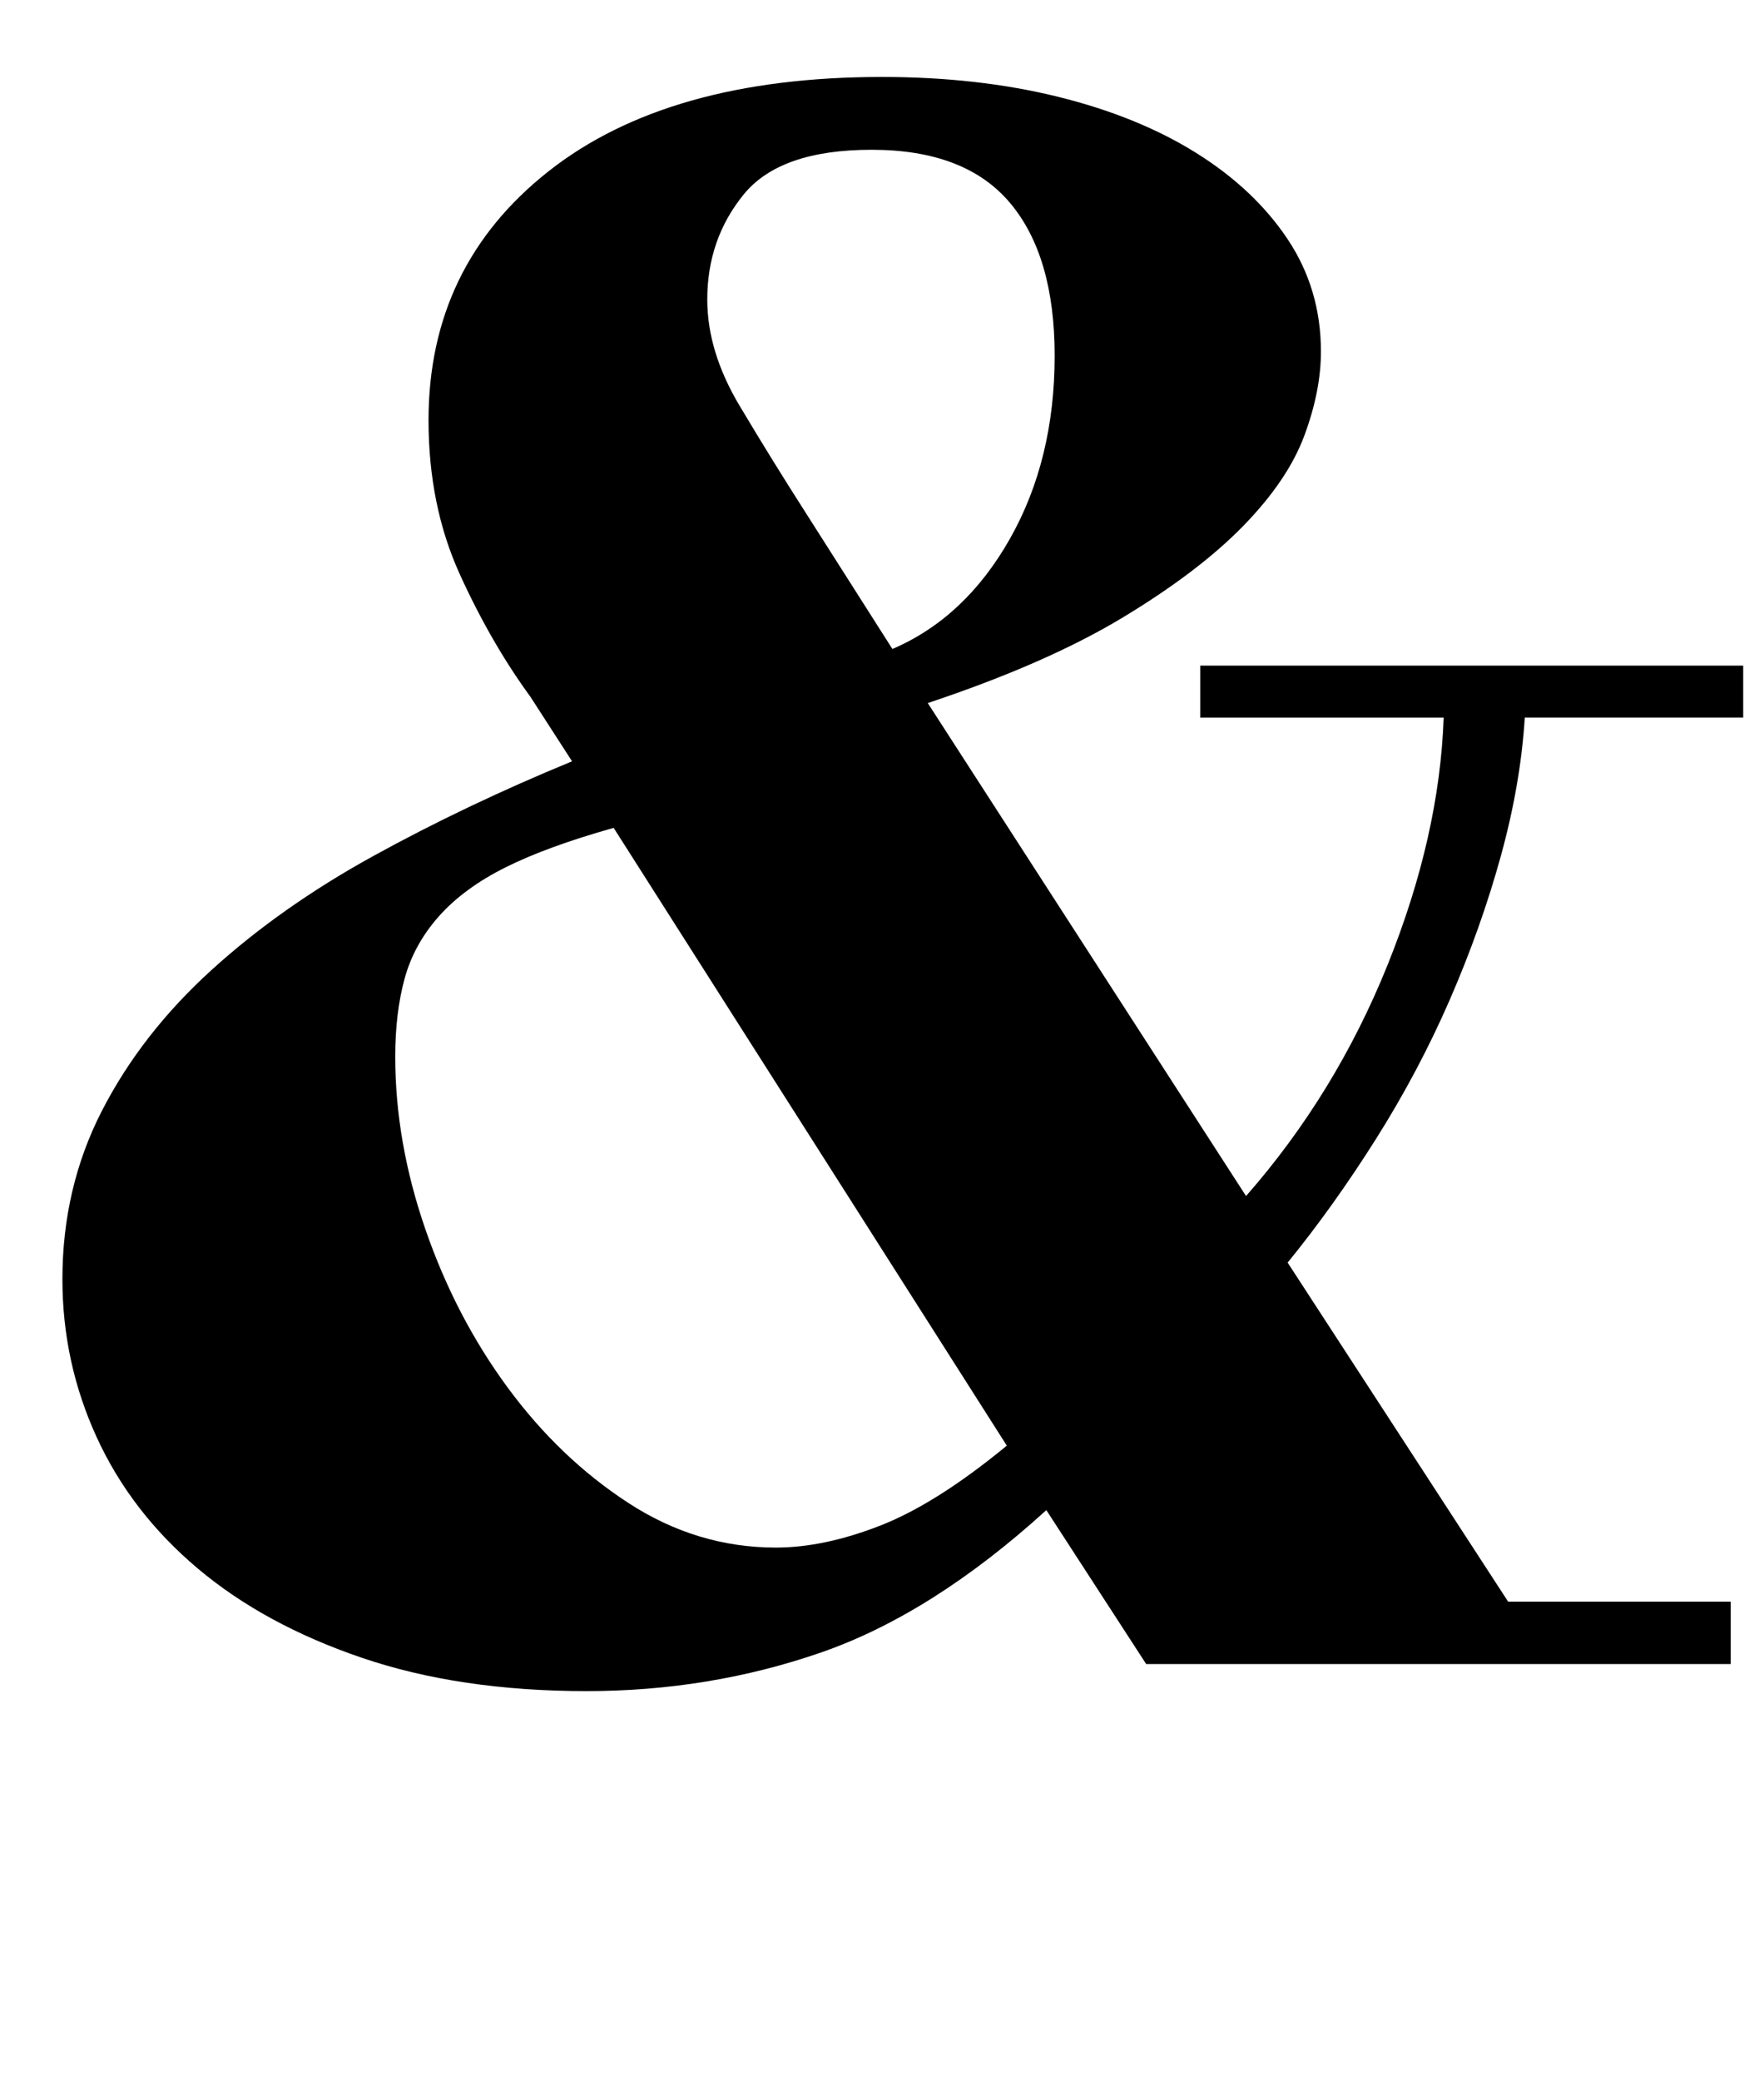 <?xml version="1.0" standalone="no"?>
<!DOCTYPE svg PUBLIC "-//W3C//DTD SVG 1.1//EN" "http://www.w3.org/Graphics/SVG/1.1/DTD/svg11.dtd" >
<svg xmlns="http://www.w3.org/2000/svg" xmlns:xlink="http://www.w3.org/1999/xlink" version="1.1" viewBox="-10 0 848 1000">
  <g transform="matrix(1 0 0 -1 0 800)">
   <path fill="currentColor"
d="M567 480h261v-25h-105q-2 -32 -11.5 -66.5t-24.5 -69t-35.5 -67t-42.5 -59.5l106 -163h107v-30h-281l-48 74q-55 -50 -108.5 -68.5t-112.5 -18.5q-61 0 -108 16t-79 43t-48.5 63t-16.5 76q0 44 19 81t52.5 67.5t78 55t95.5 45.5l-20 31q-19 26 -34 59t-15 74
q0 74 57.5 119.5t160.5 45.5q46 0 84.5 -9.5t66.5 -27t44 -41.5t16 -54q0 -19 -8 -40.5t-29.5 -43.5t-58 -44t-93.5 -41l153 -237q43 49 68 111t27 119h-117v25zM363 56q23 0 50 10.5t61 38.5l-189 297q-32 -9 -52 -19t-32 -23.5t-16.5 -30t-4.5 -37.5q0 -41 14.5 -83
t39.5 -76t58 -55.5t71 -21.5zM330 656q0 -25 15.5 -51t31.5 -51l42 -66q35 15 56.5 53t21.5 88q0 48 -21.5 73.5t-66.5 25.5q-44 0 -61.5 -21.5t-17.5 -50.5z" />
  </g>

</svg>
